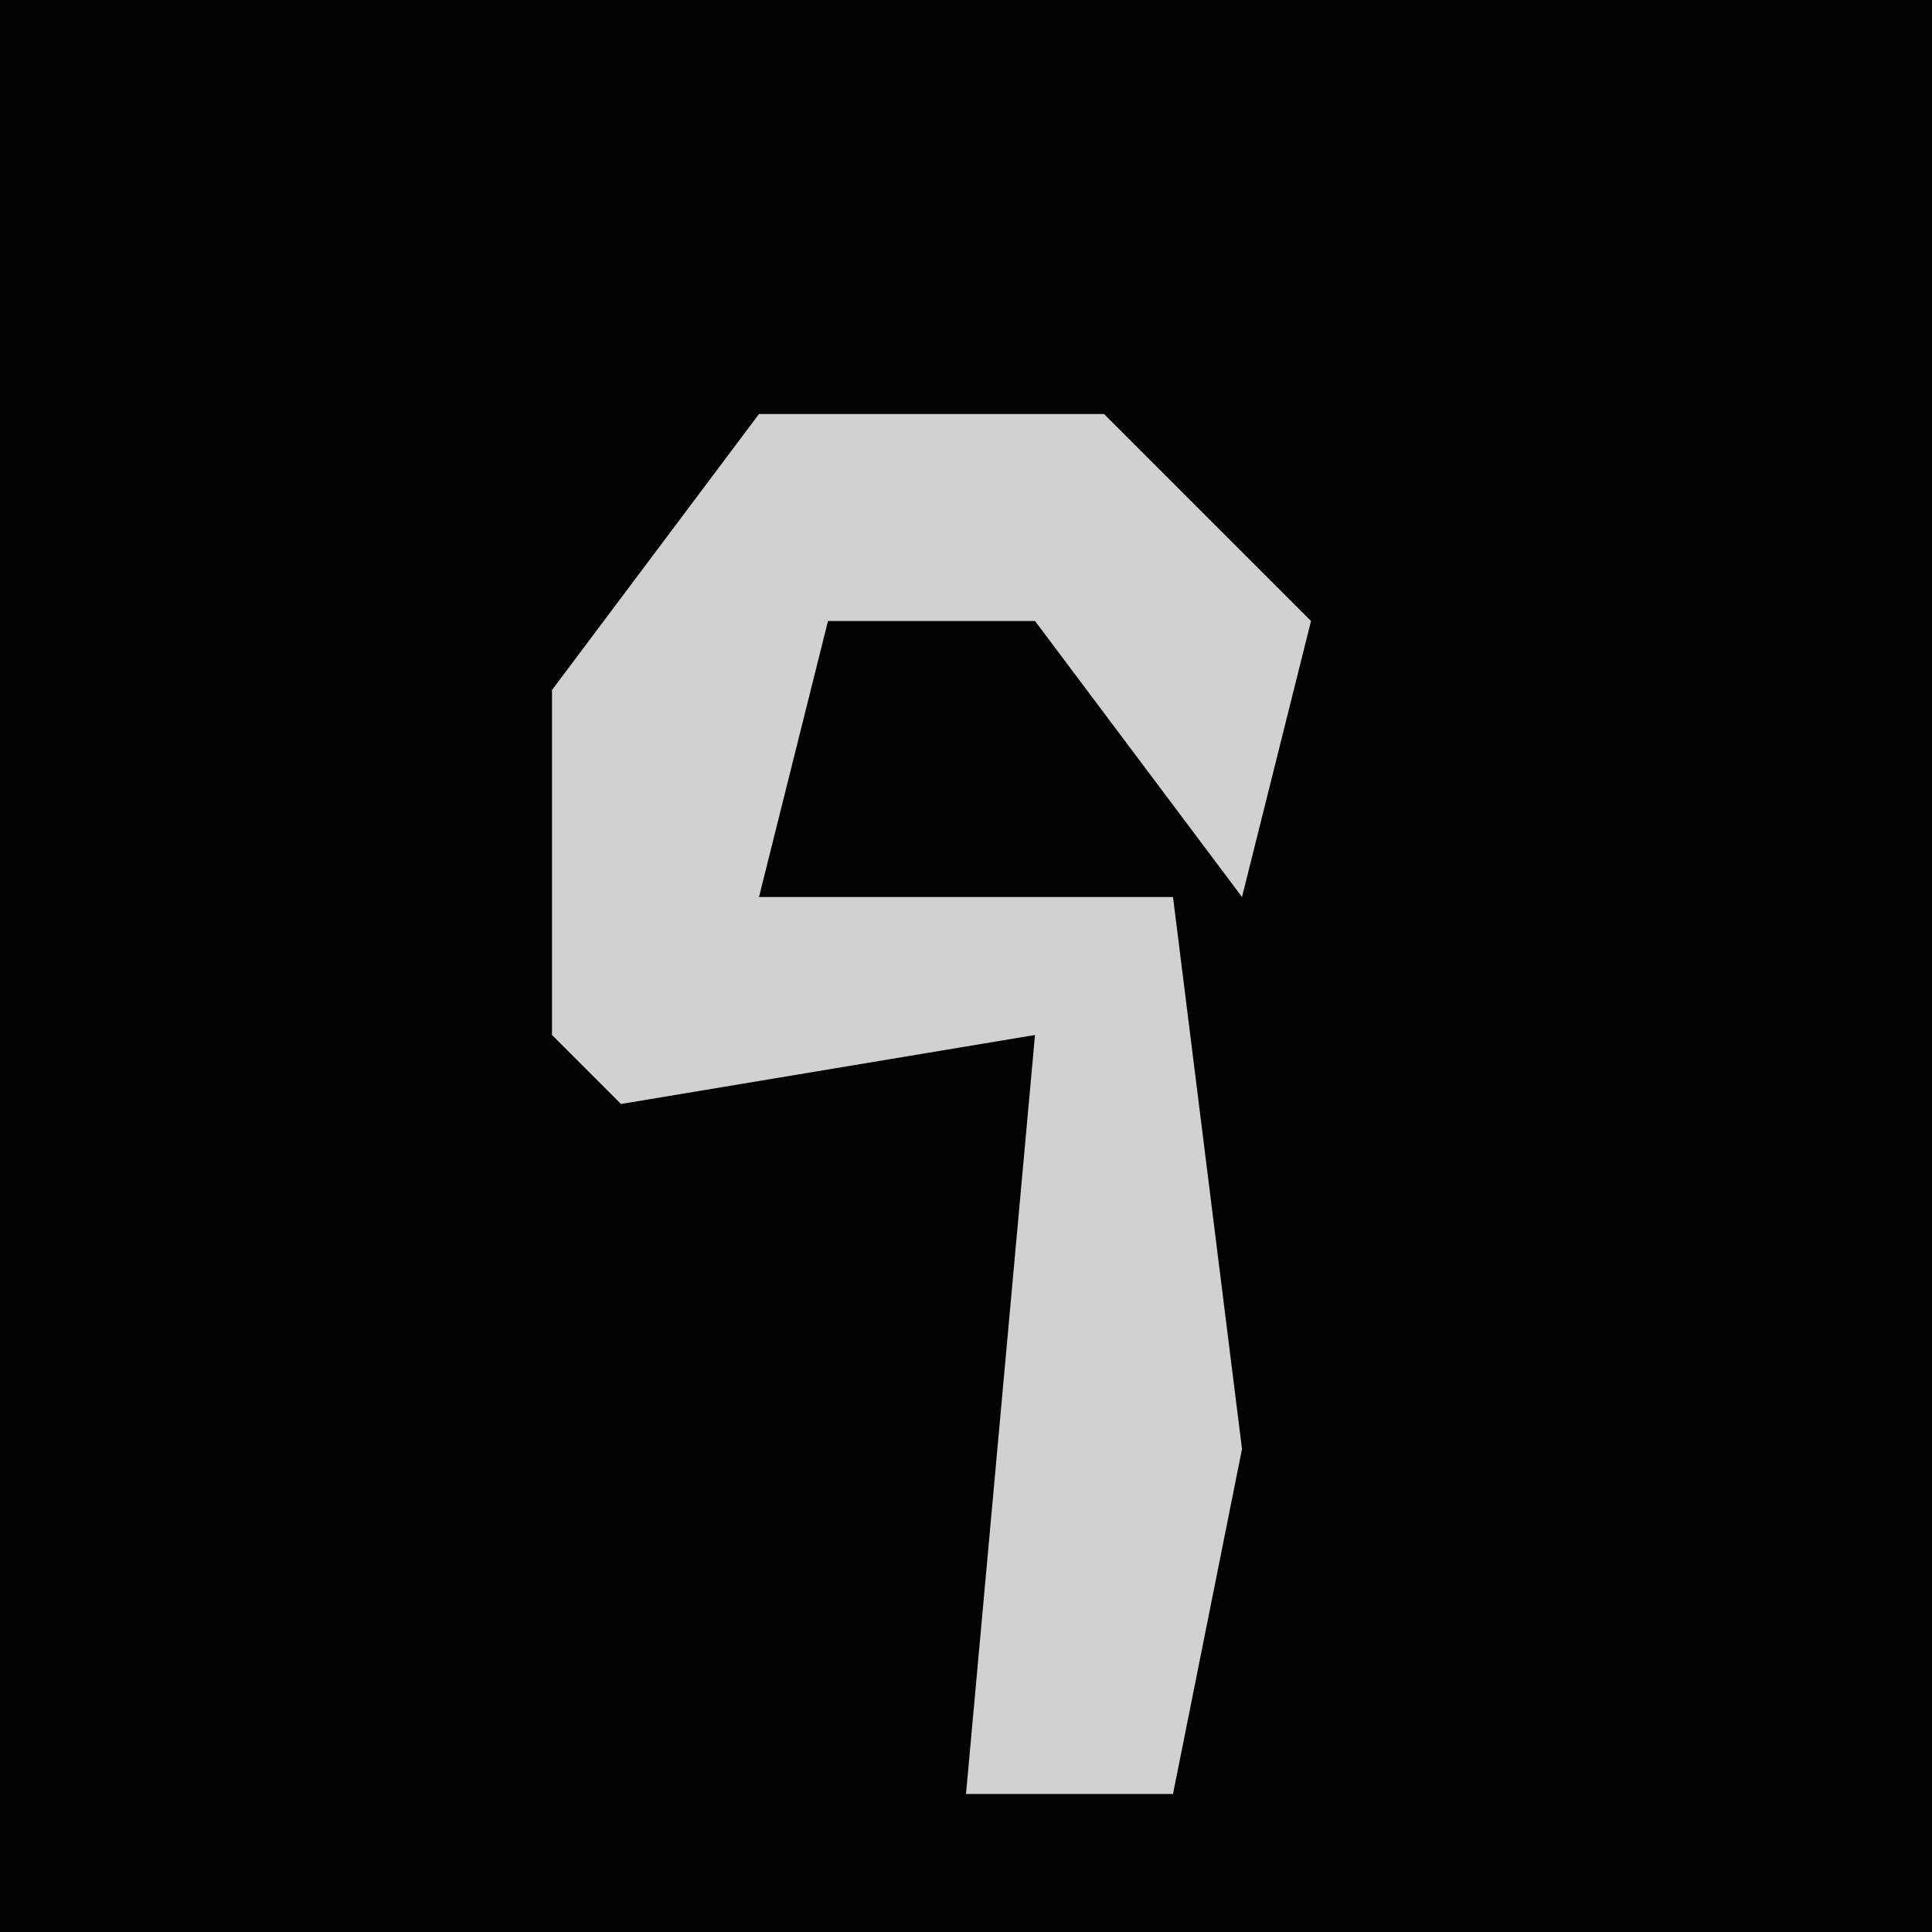 <?xml version="1.0" encoding="UTF-8"?>
<svg version="1.1" xmlns="http://www.w3.org/2000/svg" width="28" height="28">
<path d="M0,0 L28,0 L28,28 L0,28 Z " fill="#020202" transform="translate(0,0)"/>
<path d="M0,0 L5,0 L8,3 L7,7 L4,3 L1,3 L0,7 L6,7 L7,15 L6,20 L3,20 L4,9 L-2,10 L-3,9 L-3,4 Z " fill="#D1D1D1" transform="translate(11,6)"/>
</svg>
